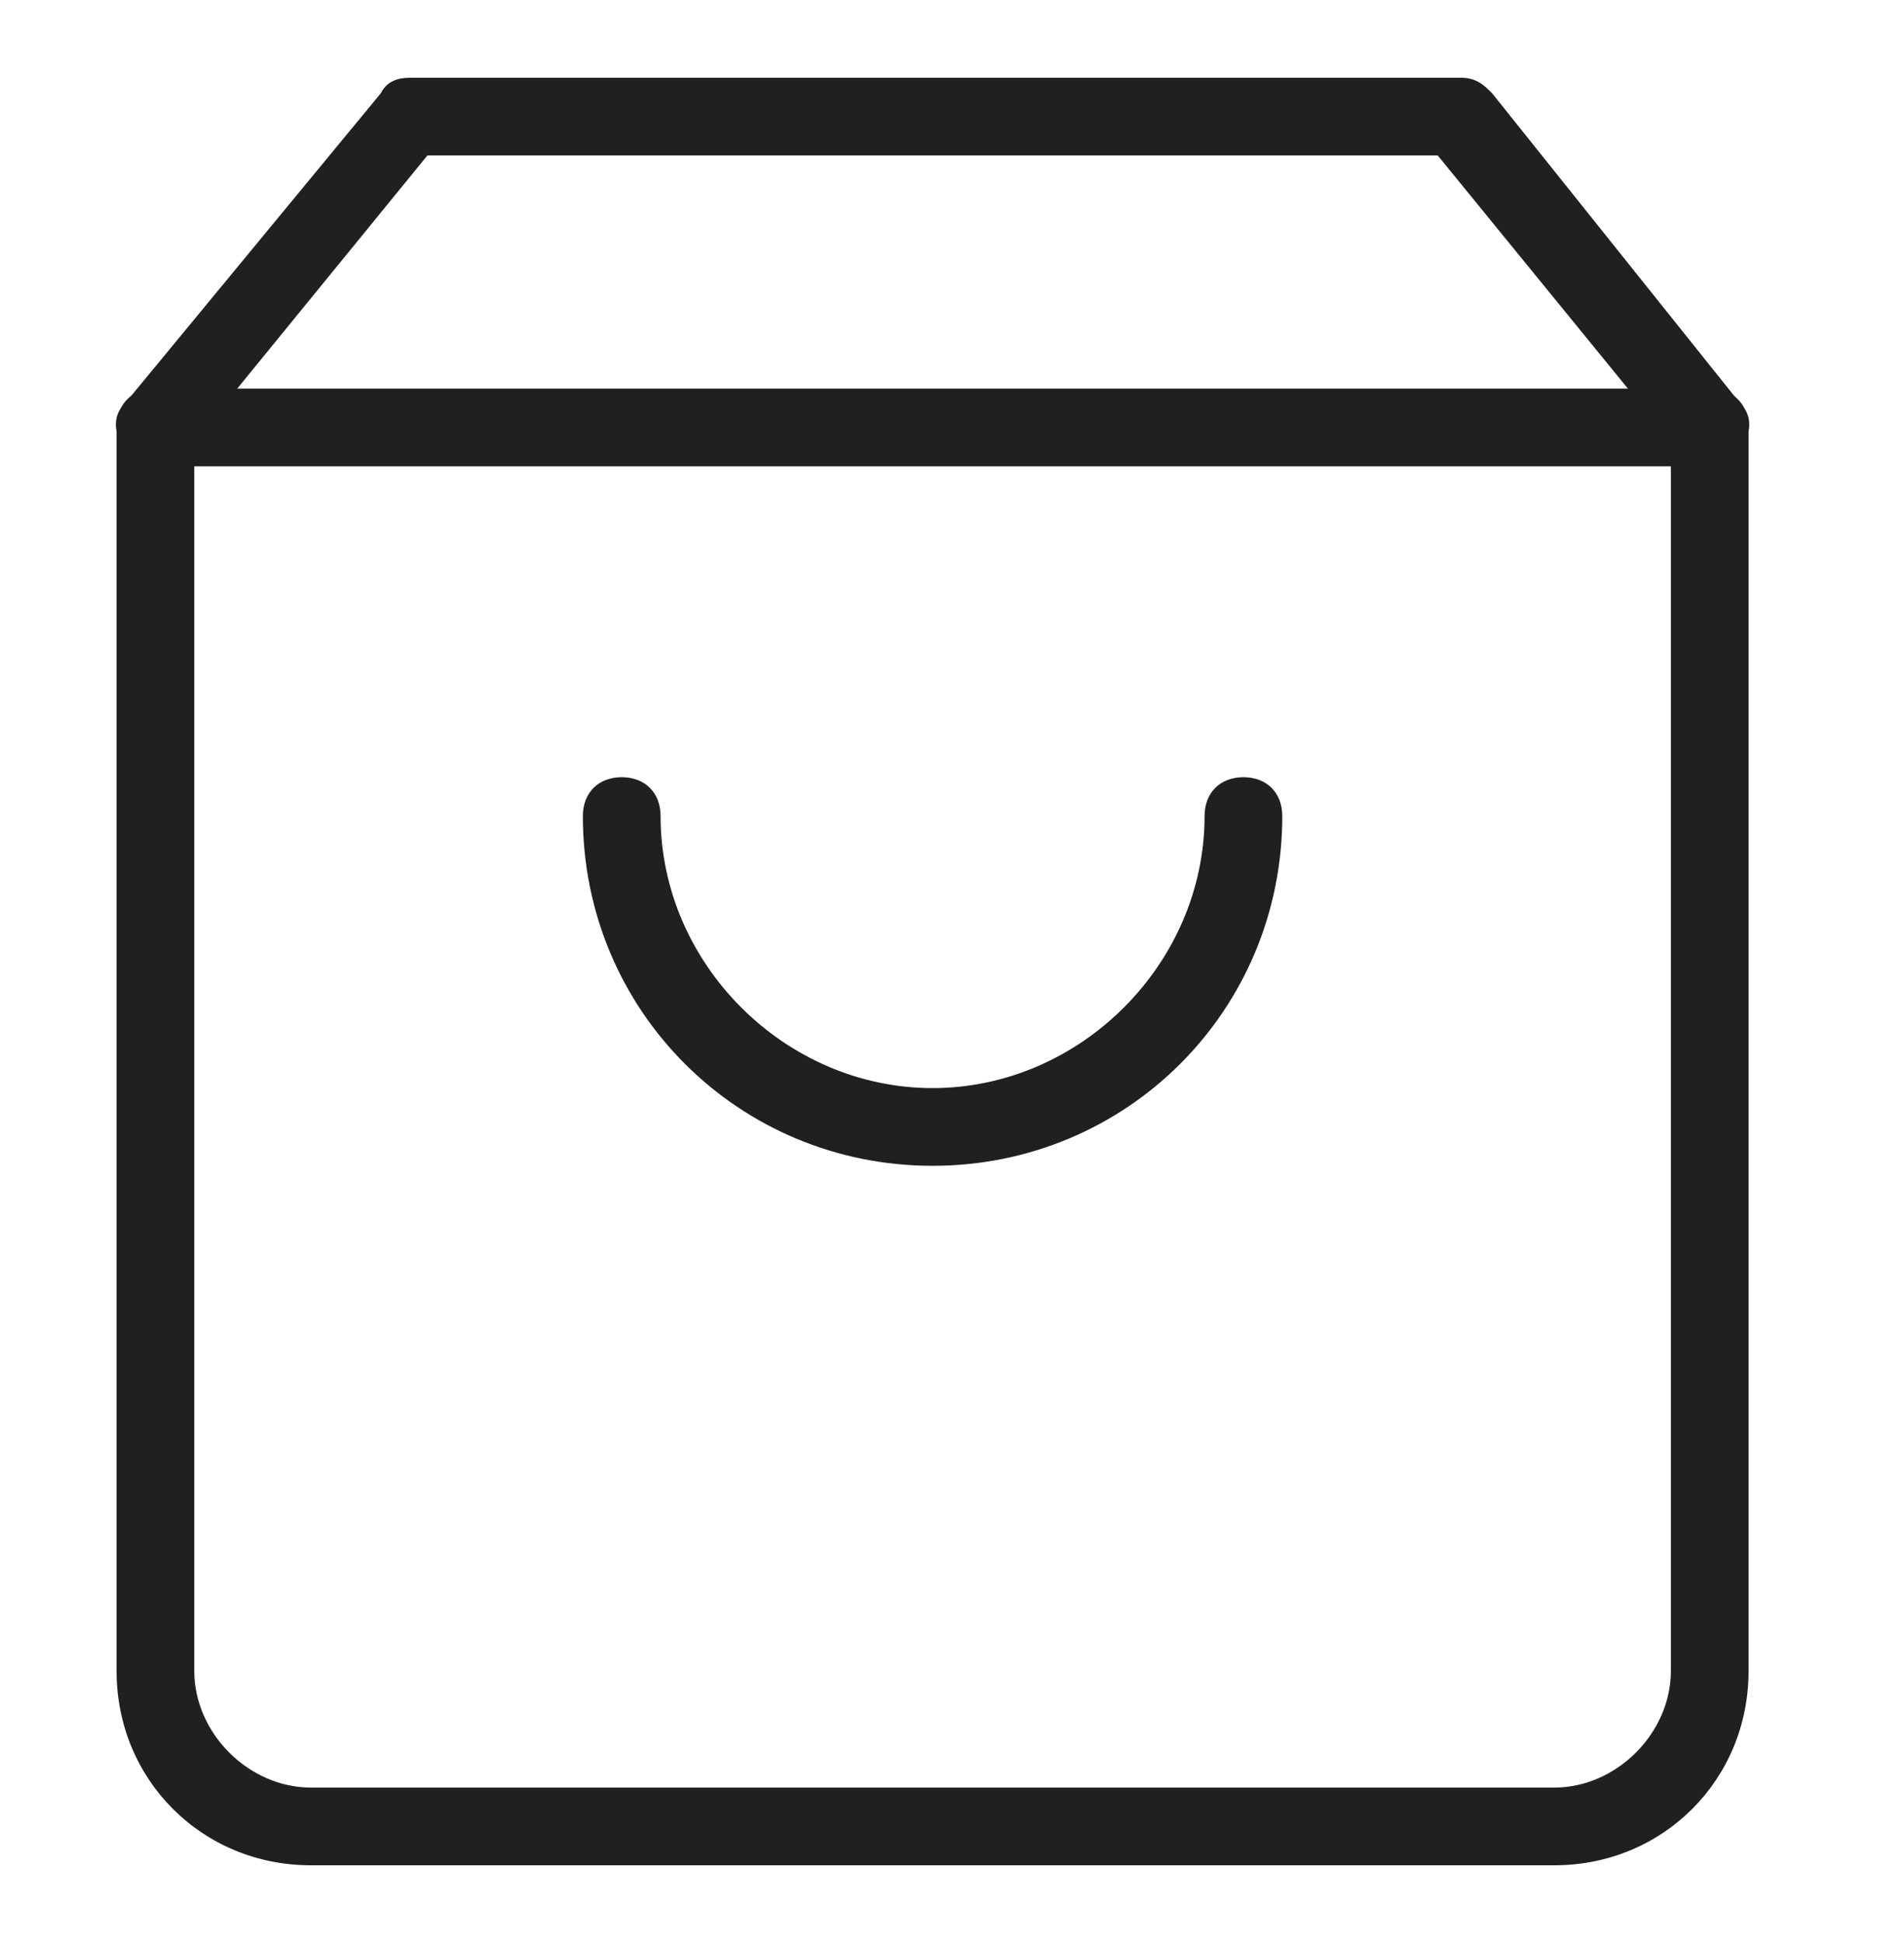 <?xml version="1.0" encoding="utf-8"?>
<!-- Generator: Adobe Illustrator 21.0.0, SVG Export Plug-In . SVG Version: 6.00 Build 0)  -->
<svg version="1.1" id="Layer_1" xmlns="http://www.w3.org/2000/svg" xmlns:xlink="http://www.w3.org/1999/xlink" x="0px" y="0px"
	 viewBox="0 0 24.5 25" style="enable-background:new 0 0 24.5 25;" xml:space="preserve">
<style type="text/css">
	.st0{opacity:0;fill:#FFFFFF;}
	.st1{fill:#202020;}
</style>
<title>e-commerce</title>
<g id="Layer_2">
	<g id="Layer_3">
		<polyline class="st0" points="0,0.5 24,0.5 24,24.5 0,24.5 		"/>
		<path class="st1" d="M22,6c-0.1,0-0.3-0.1-0.4-0.2L18.5,2h-13L2.4,5.8C2.2,6,1.9,6.1,1.7,5.9C1.5,5.7,1.4,5.4,1.6,5.2l3.3-4
			C5,1,5.2,1,5.3,1h13.5c0.2,0,0.3,0.1,0.4,0.2l3.2,4c0.2,0.2,0.1,0.5-0.1,0.7C22.2,6,22.1,6,22,6z"/>
		<path class="st1" d="M20,24H4c-1.4,0-2.5-1.1-2.5-2.5v-16C1.5,5.2,1.7,5,2,5h20c0.3,0,0.5,0.2,0.5,0.5v16C22.5,22.9,21.4,24,20,24
			z M2.5,6v15.5C2.5,22.3,3.2,23,4,23h16c0.8,0,1.5-0.7,1.5-1.5V6H2.5z"/>
		<path class="st1" d="M12,15c-2.5,0-4.5-2-4.5-4.5C7.5,10.2,7.7,10,8,10s0.5,0.2,0.5,0.5c0,1.9,1.6,3.5,3.5,3.5s3.5-1.6,3.5-3.5
			c0-0.3,0.2-0.5,0.5-0.5s0.5,0.2,0.5,0.5C16.5,13,14.5,15,12,15z"/>
	</g>
</g>
</svg>

